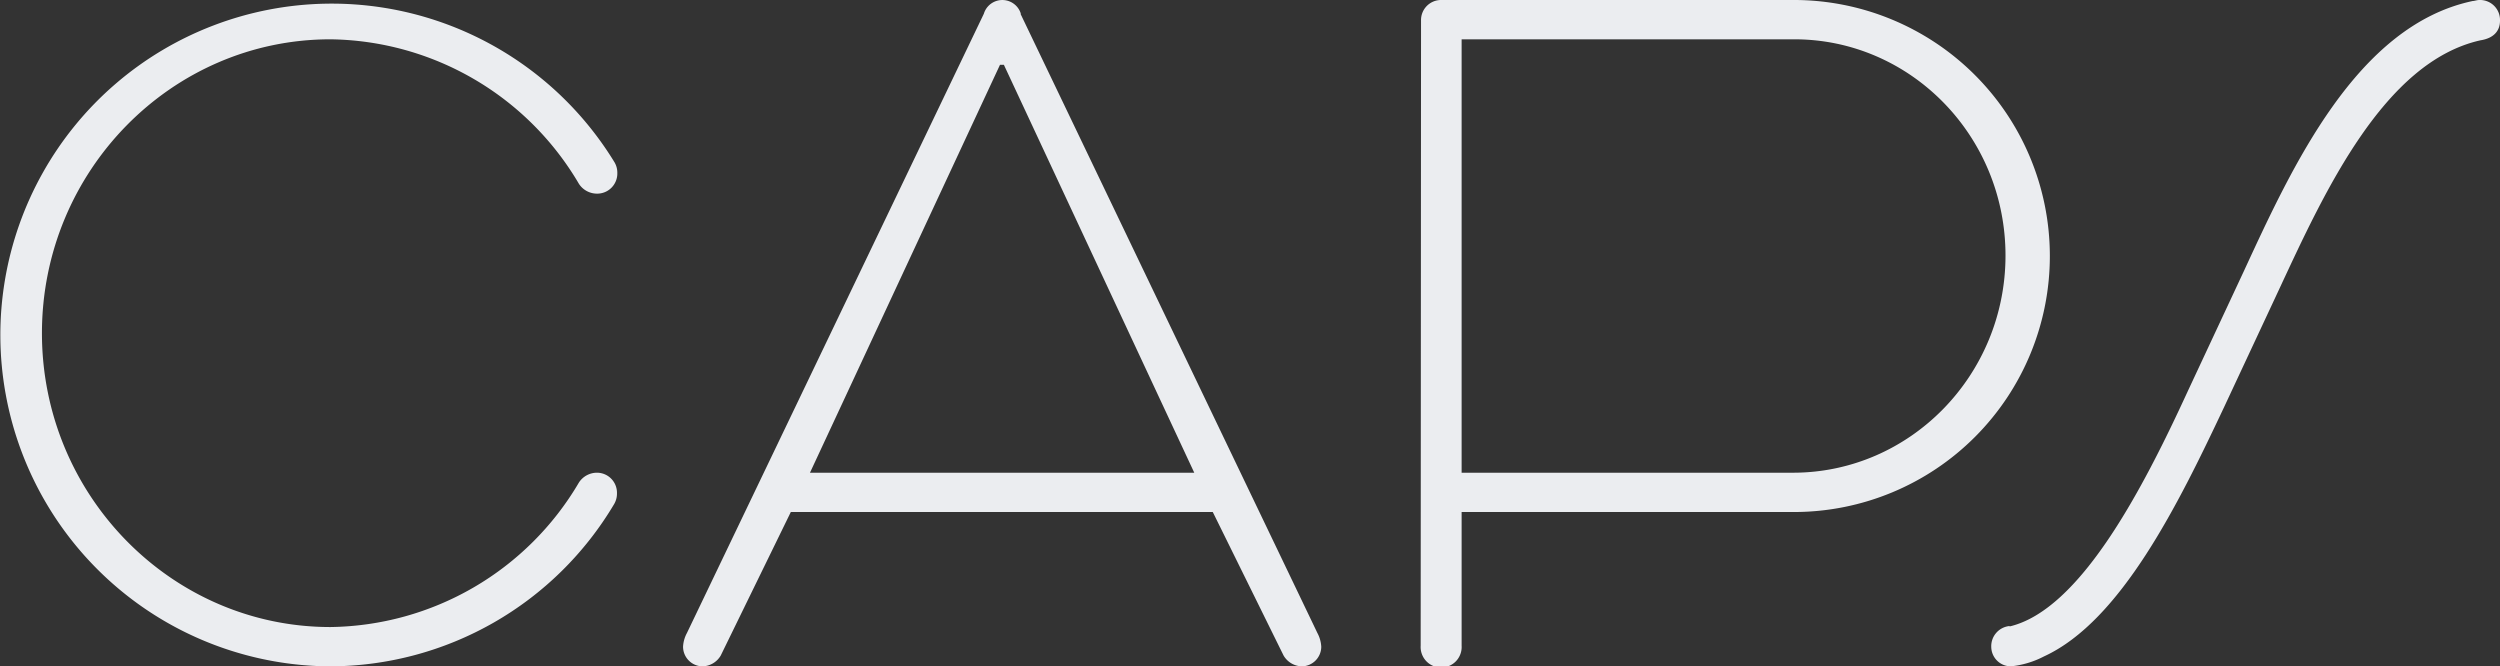 <svg xmlns="http://www.w3.org/2000/svg" viewBox="0 0 275.38 73.4"><rect x="0" y="0" width="275.38" height="73.4" fill="#333333" stroke="none"/><defs><style>.b7aa3e8f-e069-4048-8df3-b1d673051e19{fill:#ebedf0;}</style></defs><title>LOGO BLANCO CAPS</title><g id="b9b22897-7a36-4f82-96c0-a5547c78a2ba" data-name="Capa 2"><g id="f6b0dffc-ffd6-4fa0-83c9-774c6cb7ee75" data-name="Capa 1"><path class="b7aa3e8f-e069-4048-8df3-b1d673051e19" d="M112.41,1.52l32.7,68.2a3.58,3.58,0,0,1,.43,1.51,2.17,2.17,0,0,1-2.15,2.17,2.4,2.4,0,0,1-2-1.19L133.59,56.4H87.11L79.39,72.21a2.4,2.4,0,0,1-2,1.19,2.17,2.17,0,0,1-2.15-2.17,3.58,3.58,0,0,1,.43-1.51l32.7-68.2a2.13,2.13,0,0,1,4.08,0m19.1,50.55L110.58,7.14h-.43L89.22,52.07Z"></path><path class="b7aa3e8f-e069-4048-8df3-b1d673051e19" d="M156.53,2.27A2.21,2.21,0,0,1,158.79,0h38.75a28.2,28.2,0,0,1,.11,56.4H161V71.12a2.26,2.26,0,1,1-4.51,0Zm41.12,2.06H161V52.07h36.5c12.89,0,23.41-10.72,23.41-23.92S210.43,4.33,197.65,4.33"></path><path class="b7aa3e8f-e069-4048-8df3-b1d673051e19" d="M221.38,69c7.73-1.84,14.6-15,19.65-26l6.12-13.1C252.51,18.3,259.6,2.81,272.38.11c.21,0,.42-.11.75-.11a2.2,2.2,0,0,1,2.25,2.27c0,1.19-.75,1.95-2.15,2.17-10.62,2.38-17.17,16.67-22.11,27.28L245,44.82c-5.05,10.71-11.38,23.6-19.86,27.49a10.13,10.13,0,0,1-3.65,1.09,2.17,2.17,0,0,1-2.15-2.17,2.23,2.23,0,0,1,2-2.27"></path><path class="b7aa3e8f-e069-4048-8df3-b1d673051e19" d="M65.71,52.07a2.38,2.38,0,0,0-1.94,1.08A32.22,32.22,0,0,1,36.4,69.07C18.9,69.07,4.62,54.56,4.62,36.7S18.9,4.33,36.4,4.33A32.2,32.2,0,0,1,63.77,20.25a2.38,2.38,0,0,0,1.94,1.08A2.22,2.22,0,0,0,68,19.05a2.25,2.25,0,0,0-.32-1.19A36.5,36.5,0,1,0,36.4,73.4,36.51,36.51,0,0,0,67.64,55.54a2.26,2.26,0,0,0,.32-1.2,2.21,2.21,0,0,0-2.25-2.27"></path></g></g></svg>